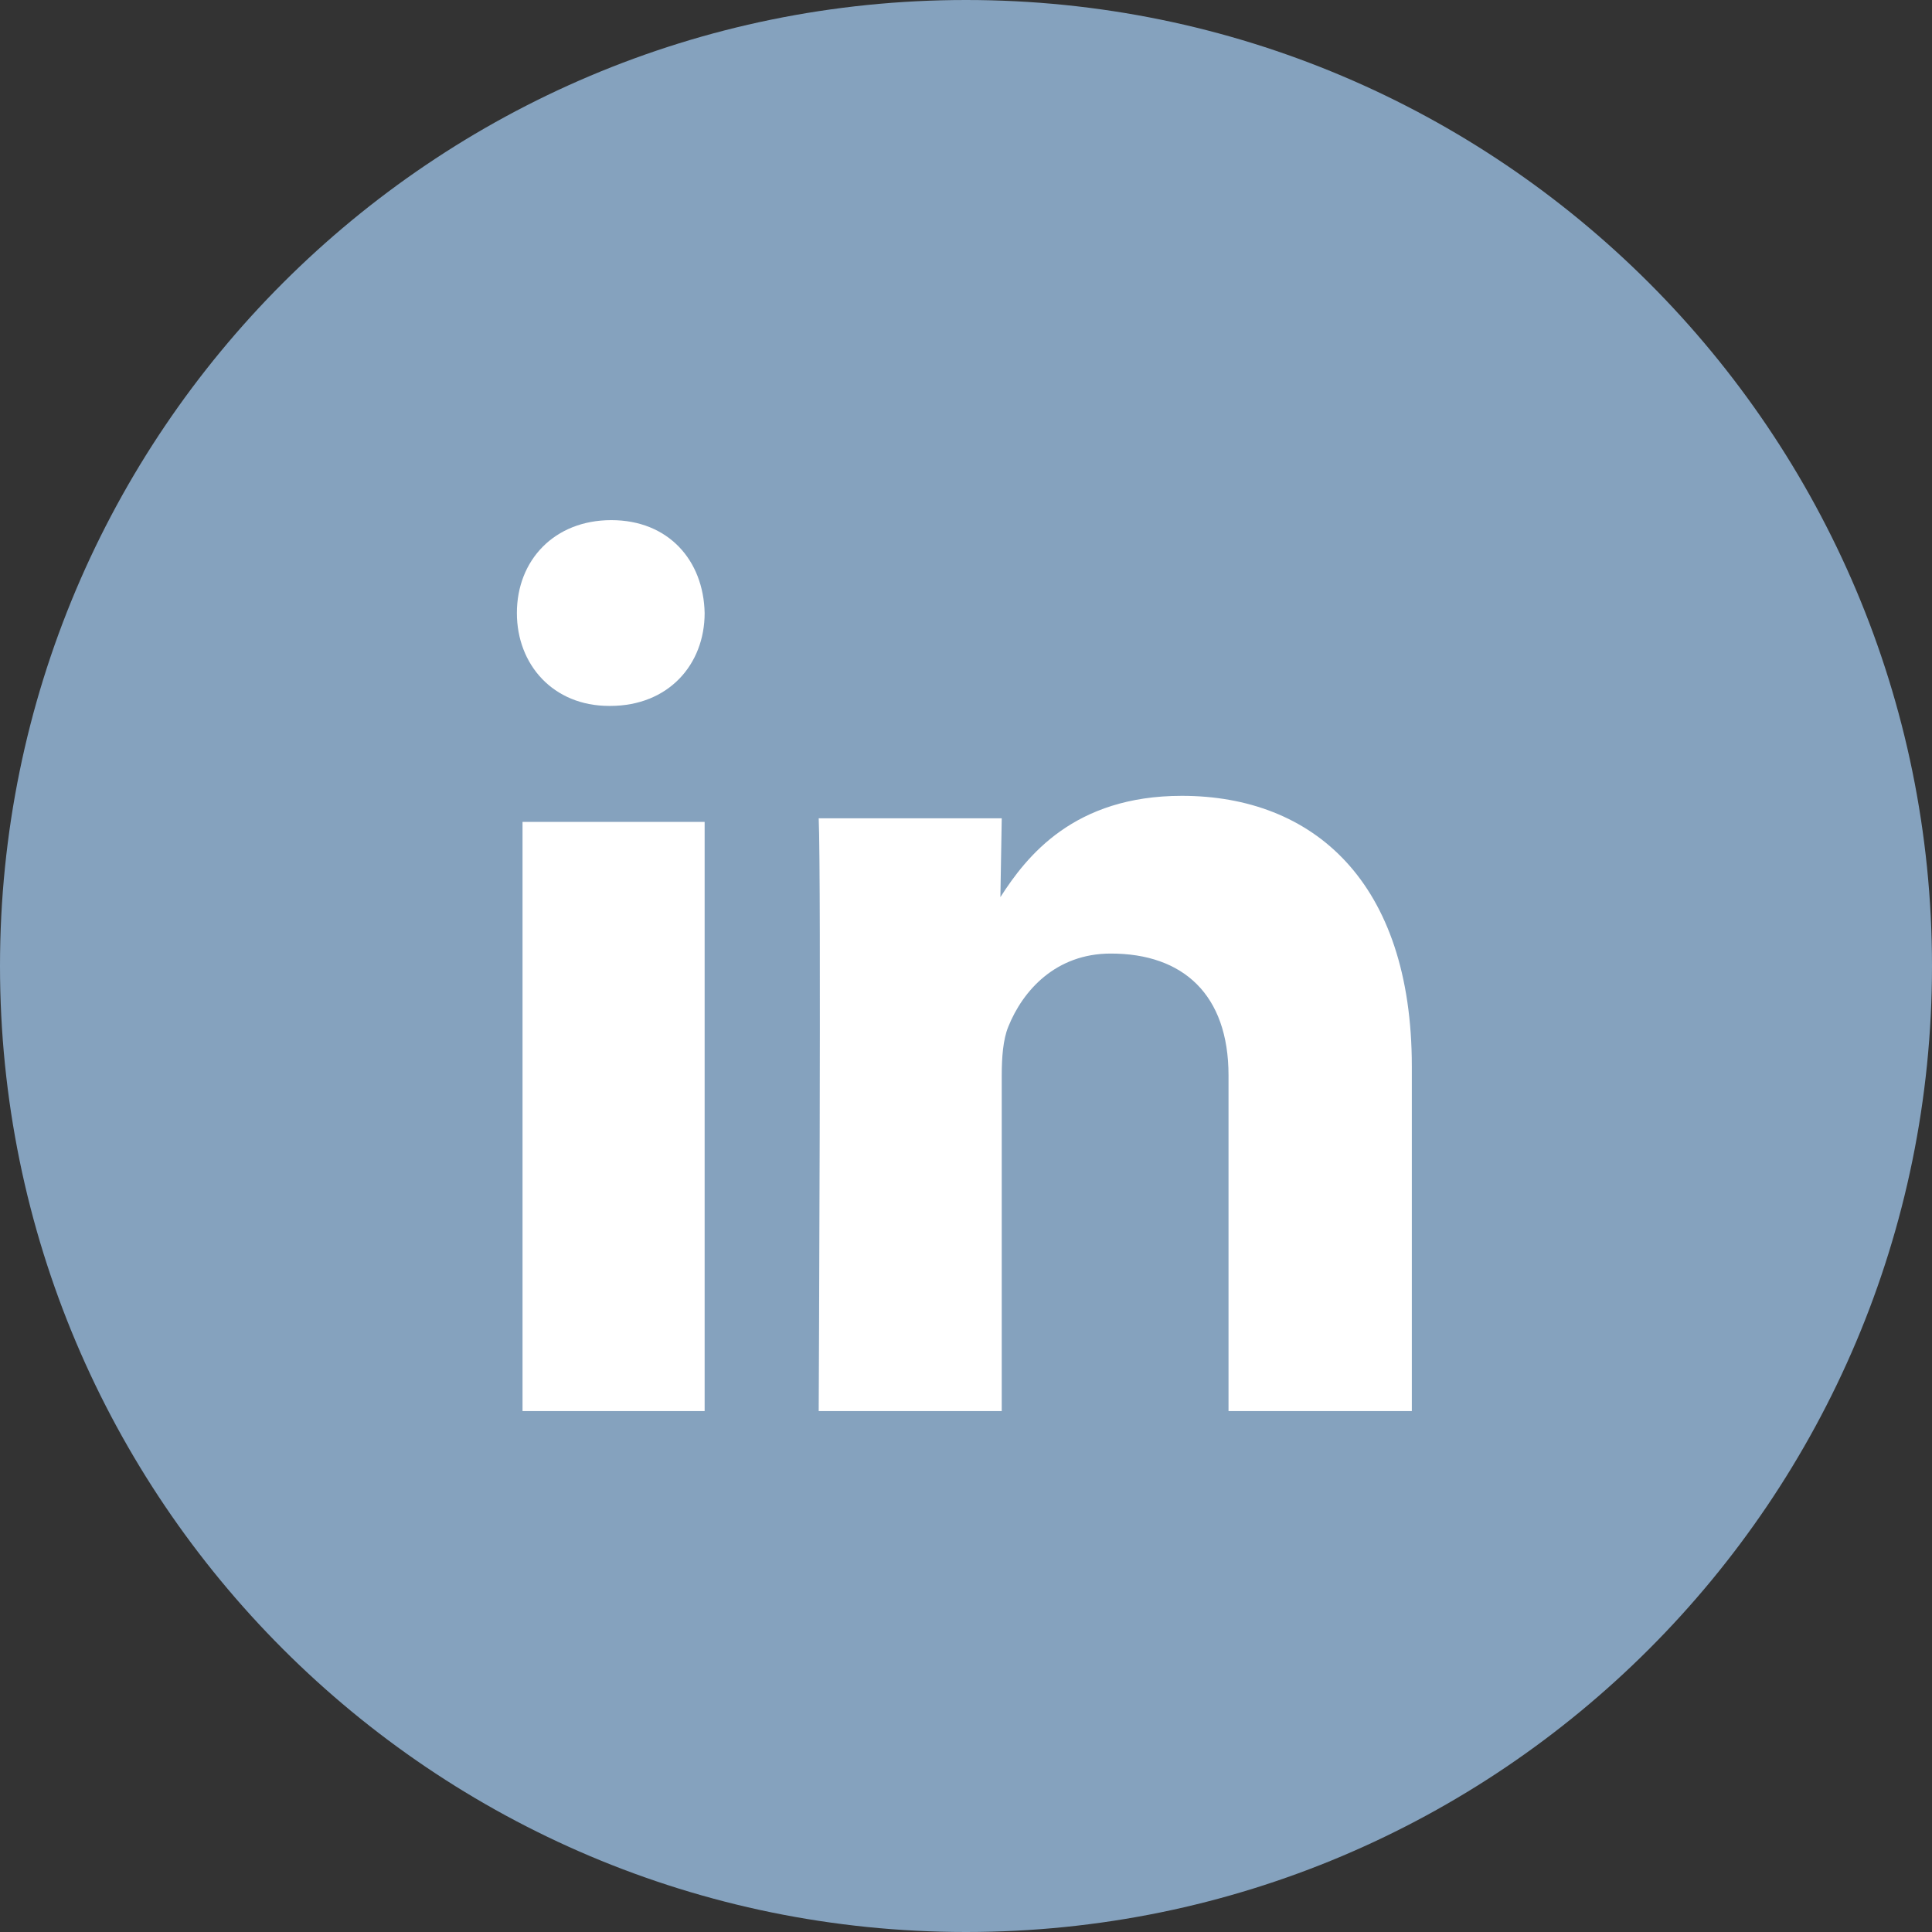 <svg width="50" height="50" viewBox="0 0 50 50" fill="none" xmlns="http://www.w3.org/2000/svg">
<rect x="0" y="0" width="50" height="50" fill="#333333" stroke="none"/>
<path fill-rule="evenodd" clip-rule="evenodd" d="M25 50C38.807 50 50 38.807 50 25C50 11.193 38.807 0 25 0C11.193 0 0 11.193 0 25C0 38.807 11.193 50 25 50Z" fill="#85A2BE"/>
<path fill-rule="evenodd" clip-rule="evenodd" d="M18.236 36.519V21.27H13.523V36.519H18.236ZM18.236 15.865C18.208 14.501 17.298 13.461 15.821 13.461C14.343 13.461 13.377 14.501 13.377 15.865C13.377 17.2 14.315 18.269 15.764 18.269H15.792C17.298 18.269 18.236 17.2 18.236 15.865ZM25.925 36.519V27.831C25.925 27.366 25.959 26.901 26.095 26.57C26.469 25.64 27.32 24.678 28.748 24.678C30.62 24.678 31.794 25.74 31.794 27.831V36.519H36.538V27.599C36.538 22.82 33.987 20.596 30.585 20.596C27.795 20.596 26.57 22.156 25.89 23.218L25.925 21.178H21.188C21.256 22.638 21.188 36.519 21.188 36.519H25.925Z" fill="white"/>
</svg>
